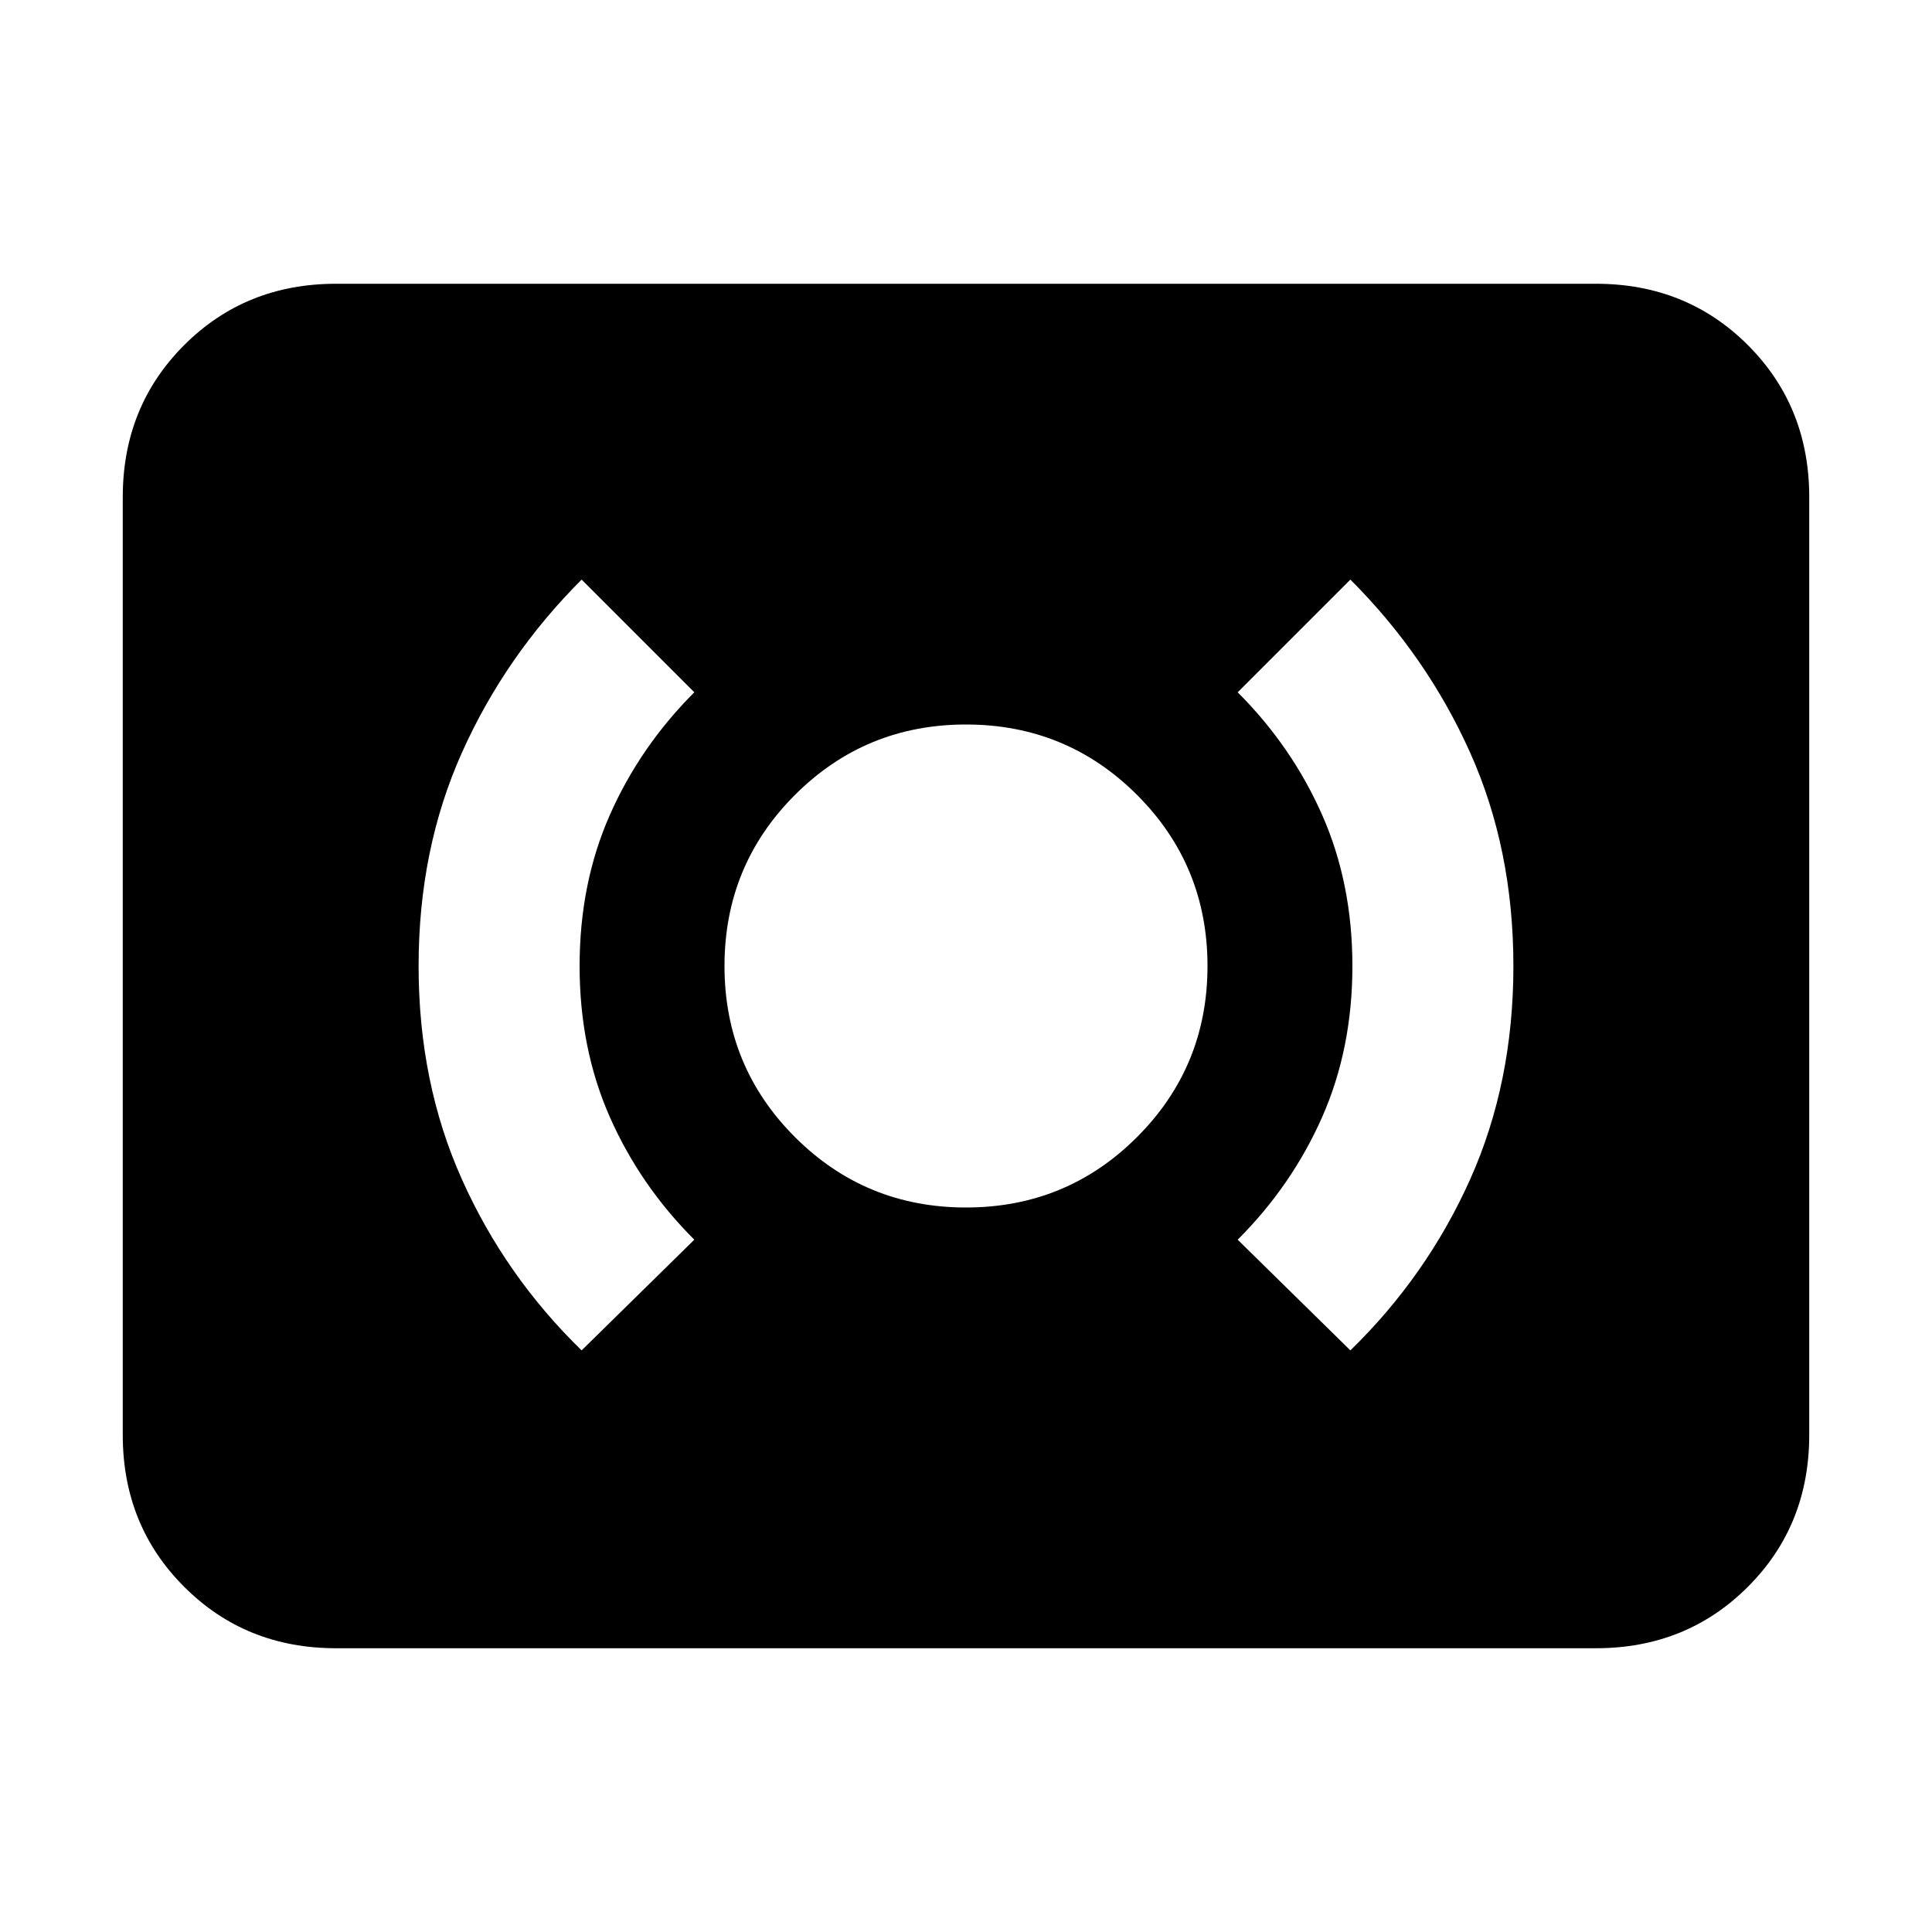 <svg xmlns="http://www.w3.org/2000/svg" height="24" width="24"><path d="M16.775 16.775Q17.725 15.85 18.263 14.65Q18.8 13.45 18.8 12Q18.8 10.55 18.263 9.35Q17.725 8.15 16.775 7.2L15.375 8.6Q16.05 9.275 16.425 10.125Q16.8 10.975 16.8 12Q16.8 13.025 16.425 13.875Q16.05 14.725 15.375 15.4ZM7.225 16.775 8.625 15.4Q7.95 14.725 7.575 13.875Q7.2 13.025 7.2 12Q7.2 10.975 7.575 10.125Q7.95 9.275 8.625 8.6L7.225 7.2Q6.275 8.15 5.738 9.35Q5.2 10.55 5.2 12Q5.2 13.45 5.738 14.65Q6.275 15.85 7.225 16.775ZM12 15Q13.25 15 14.125 14.125Q15 13.25 15 12Q15 10.75 14.125 9.875Q13.25 9 12 9Q10.75 9 9.875 9.875Q9 10.75 9 12Q9 13.25 9.875 14.125Q10.75 15 12 15ZM4.175 20.475Q3.05 20.475 2.288 19.712Q1.525 18.95 1.525 17.825V6.175Q1.525 5.05 2.288 4.287Q3.05 3.525 4.175 3.525H19.825Q20.95 3.525 21.713 4.287Q22.475 5.05 22.475 6.175V17.825Q22.475 18.95 21.713 19.712Q20.95 20.475 19.825 20.475Z"/></svg>